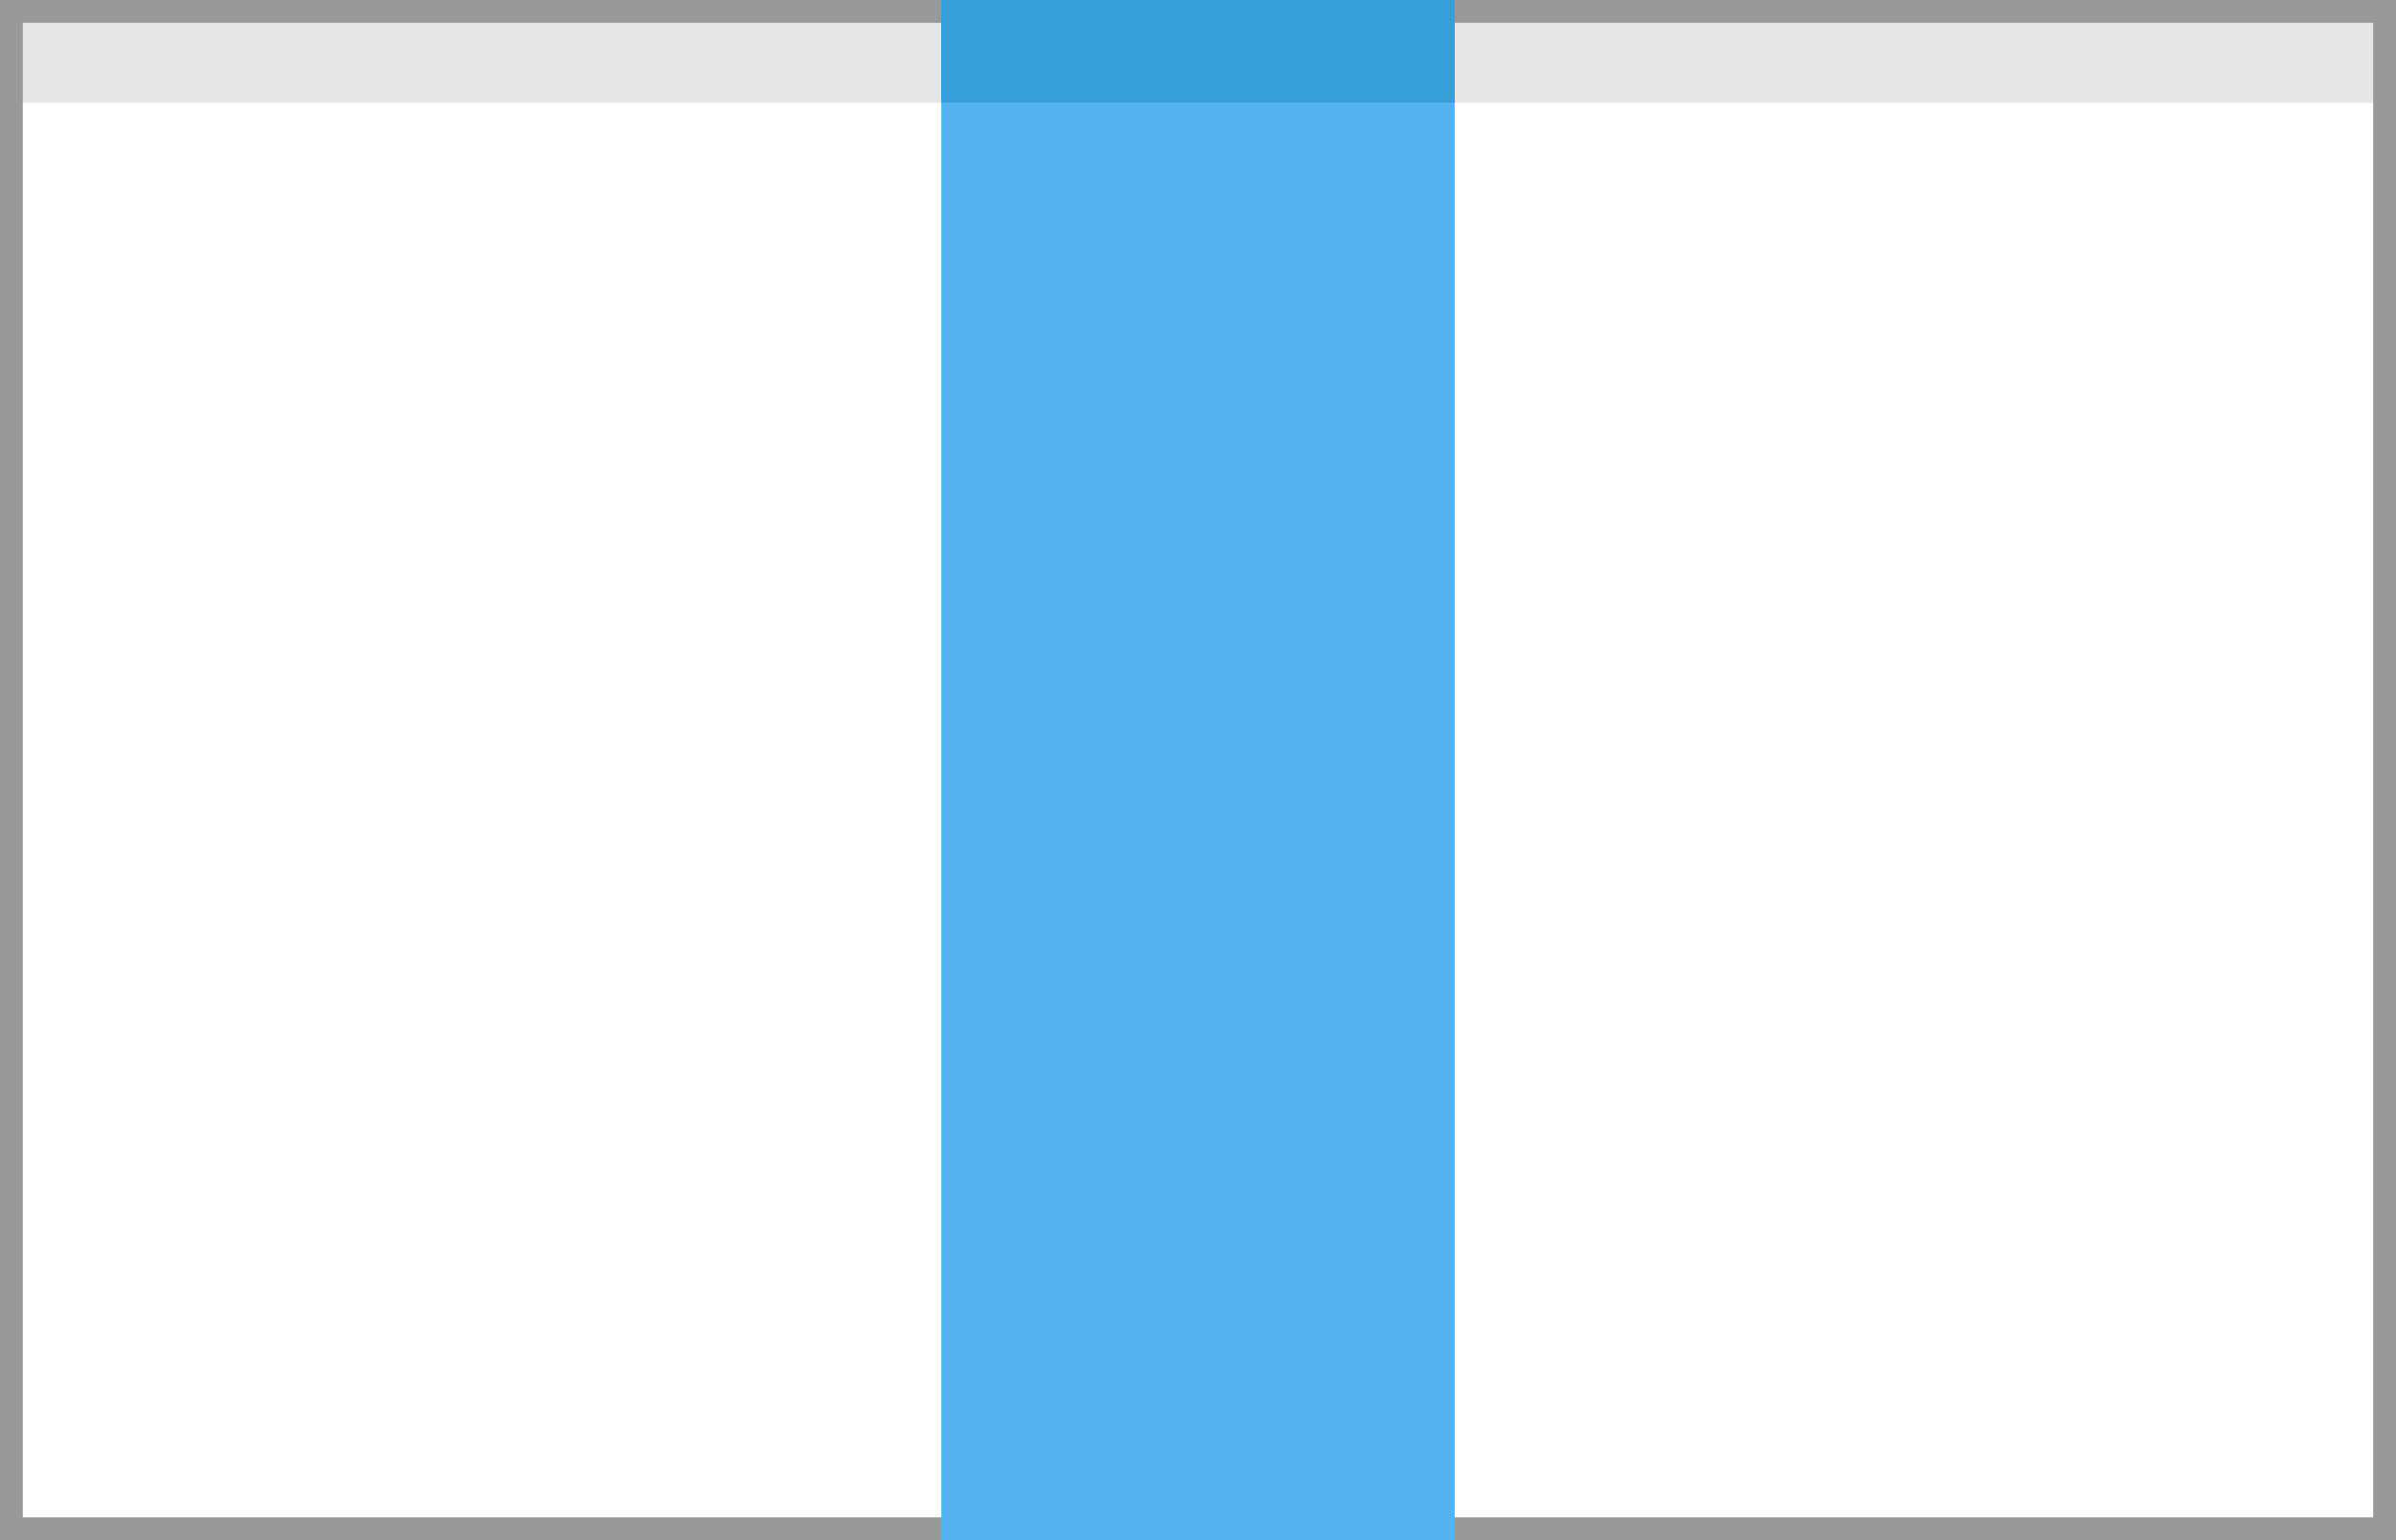 <svg xmlns="http://www.w3.org/2000/svg" viewBox="0 0 105 67.5"><defs><style>.cls-1{fill:#fff;}.cls-2{fill:#e6e6e6;}.cls-3{fill:#999;}.cls-4{fill:#55b3f2;}.cls-5{fill:#369ed8;}</style></defs><title>box_case</title><g id="Layer_2" data-name="Layer 2"><g id="box"><rect class="cls-1" width="105" height="67.5"/><rect class="cls-2" width="105" height="4.5"/><path class="cls-3" d="M104,1V66.5H1V1H104m1-1H0V67.5H105V0Z"/><rect class="cls-4" x="41.25" width="22.5" height="67.5"/><rect class="cls-5" x="41.25" width="22.5" height="4.5"/></g></g></svg>